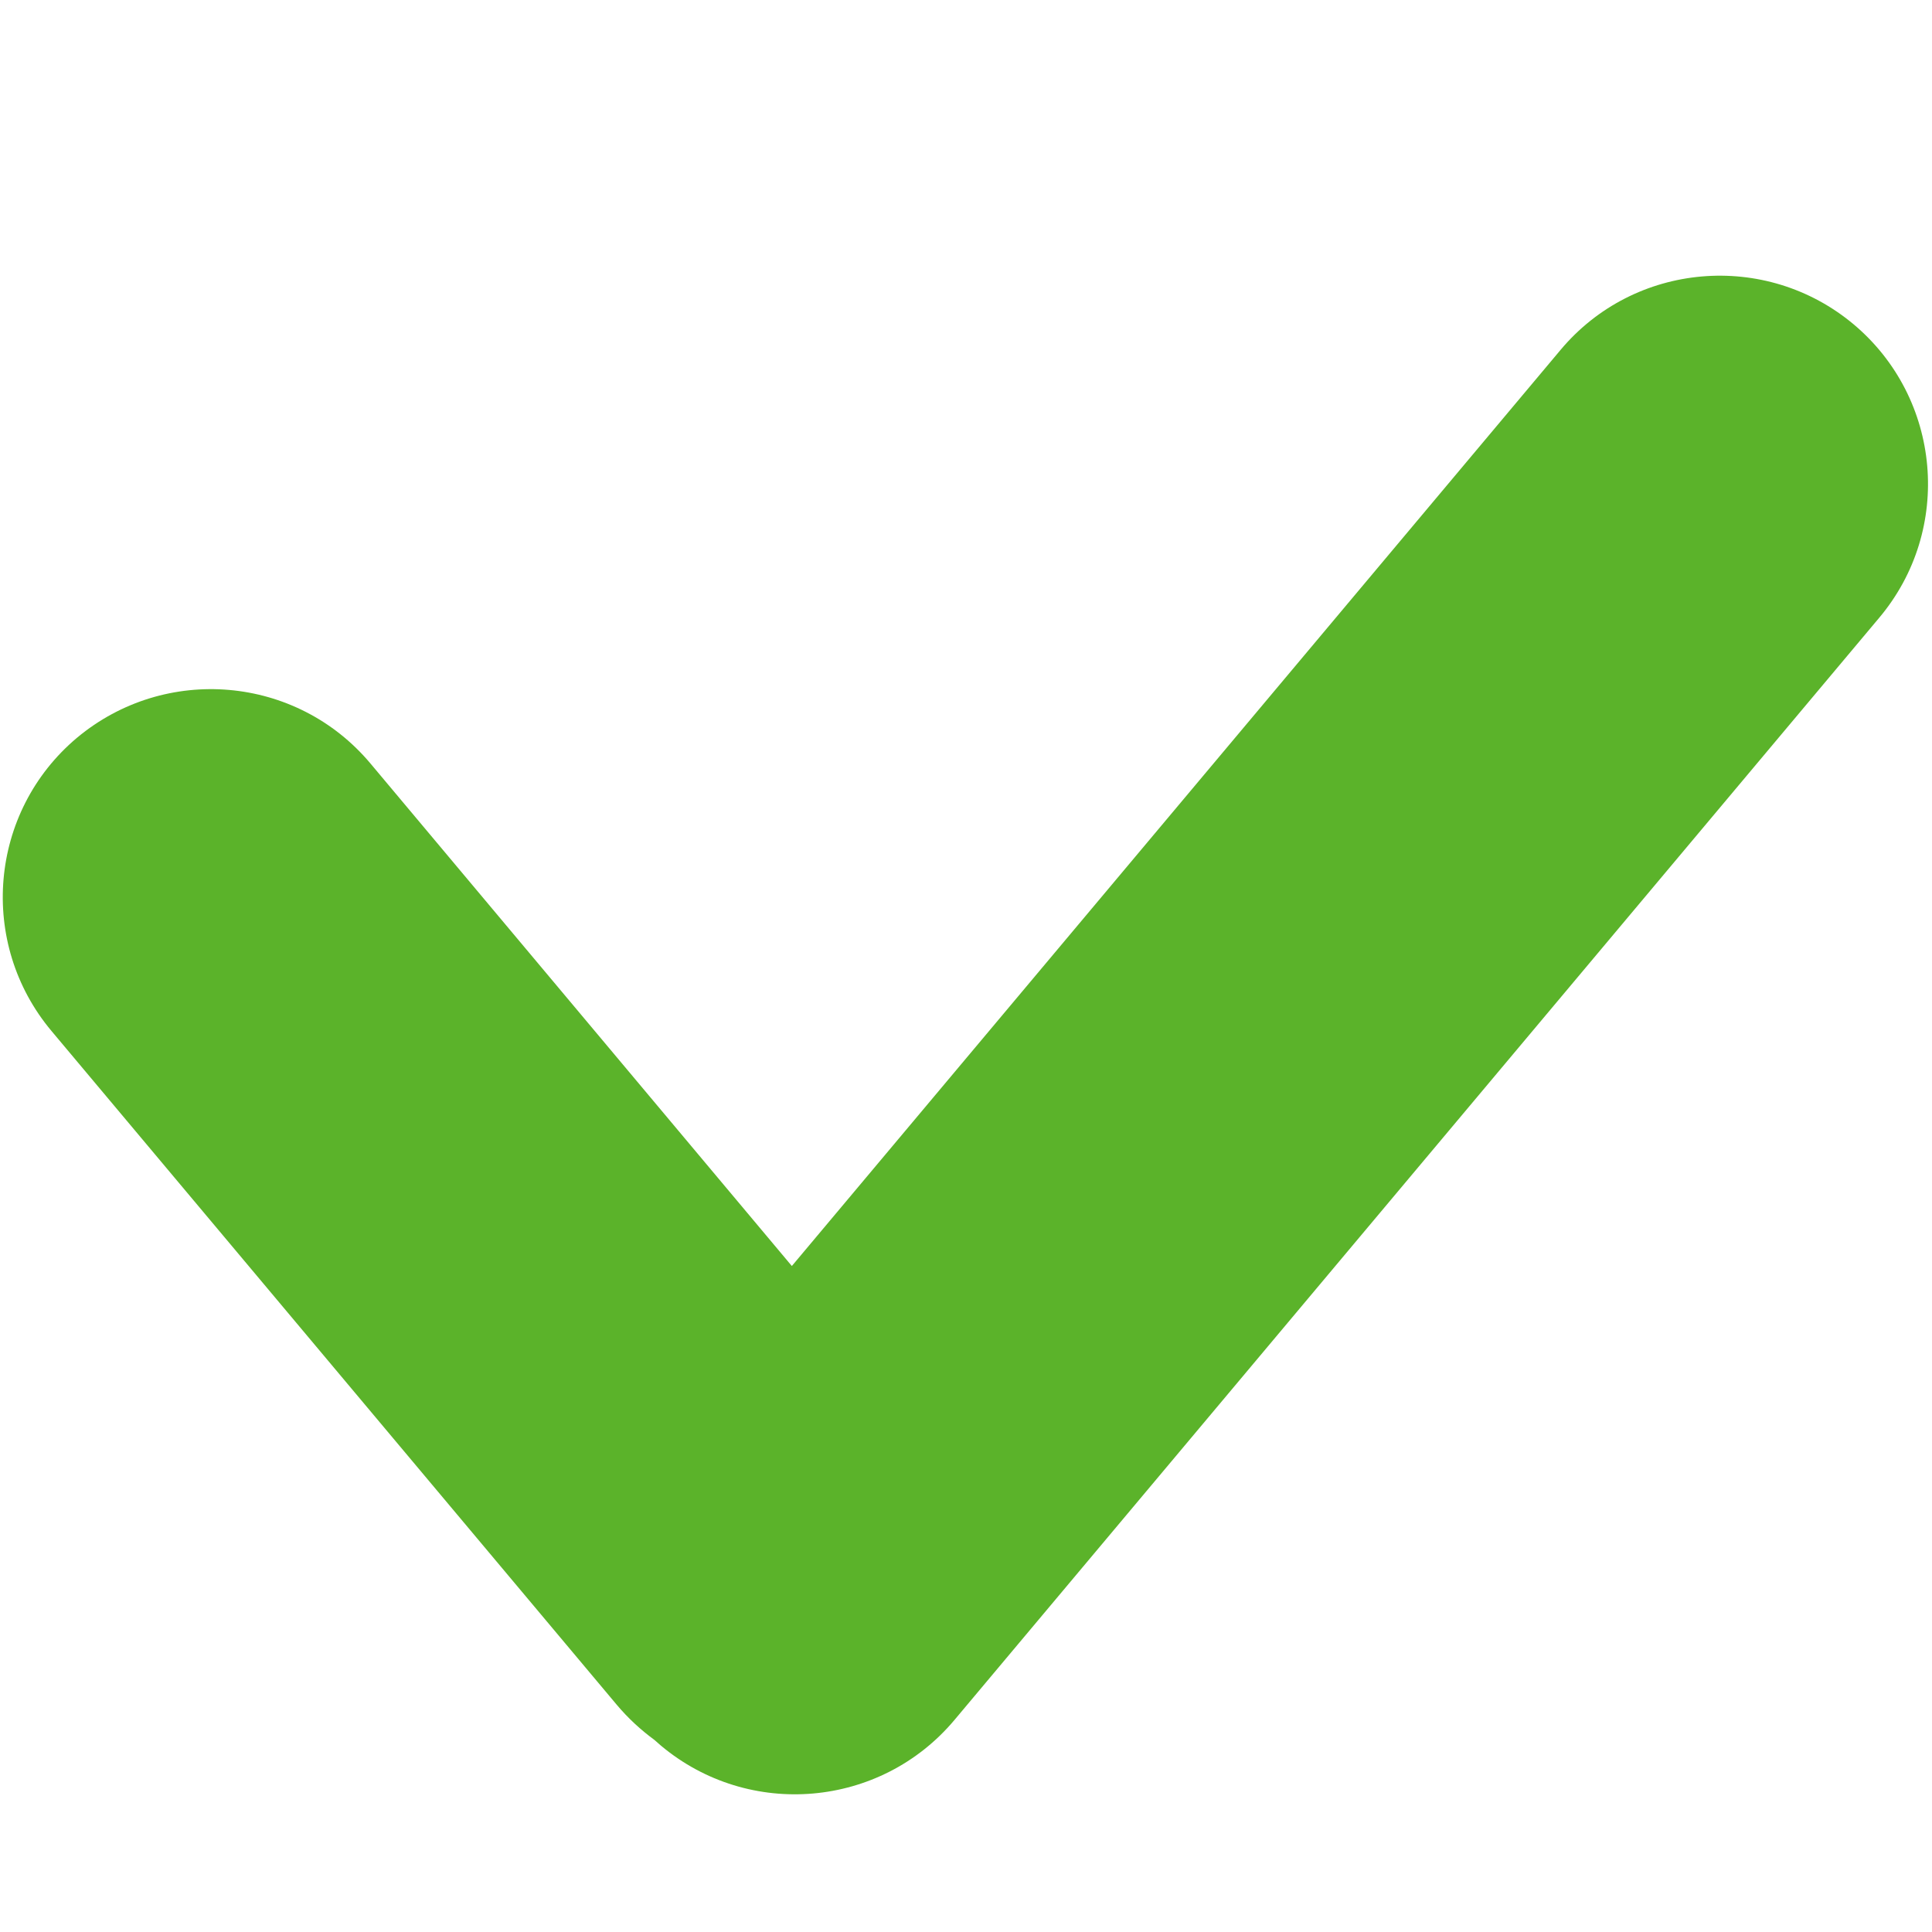 <?xml version="1.0" encoding="UTF-8" standalone="no"?>
<svg width="7px" height="7px" viewBox="0 0 7 7" version="1.1" xmlns="http://www.w3.org/2000/svg" xmlns:xlink="http://www.w3.org/1999/xlink">
    <!-- Generator: Sketch 50 (54983) - http://www.bohemiancoding.com/sketch -->
    <title>check</title>
    <desc>Created with Sketch.</desc>
    <defs></defs>
    <g id="check" stroke="none" stroke-width="1" fill="none" fill-rule="evenodd">
        <path d="M2.371,6.304 C2.322,6.268 2.276,6.226 2.234,6.176 L0.187,3.736 C-0.081,3.417 -0.04,2.941 0.279,2.673 C0.599,2.406 1.074,2.447 1.342,2.766 L2.869,4.587 L5.654,1.268 C5.921,0.949 6.397,0.908 6.716,1.175 C7.035,1.443 7.077,1.919 6.809,2.238 L3.458,6.232 C3.19,6.551 2.714,6.592 2.395,6.325 C2.387,6.318 2.379,6.311 2.371,6.304 Z" id="Combined-Shape" fill="#5BB32A"></path>
    </g>
</svg>